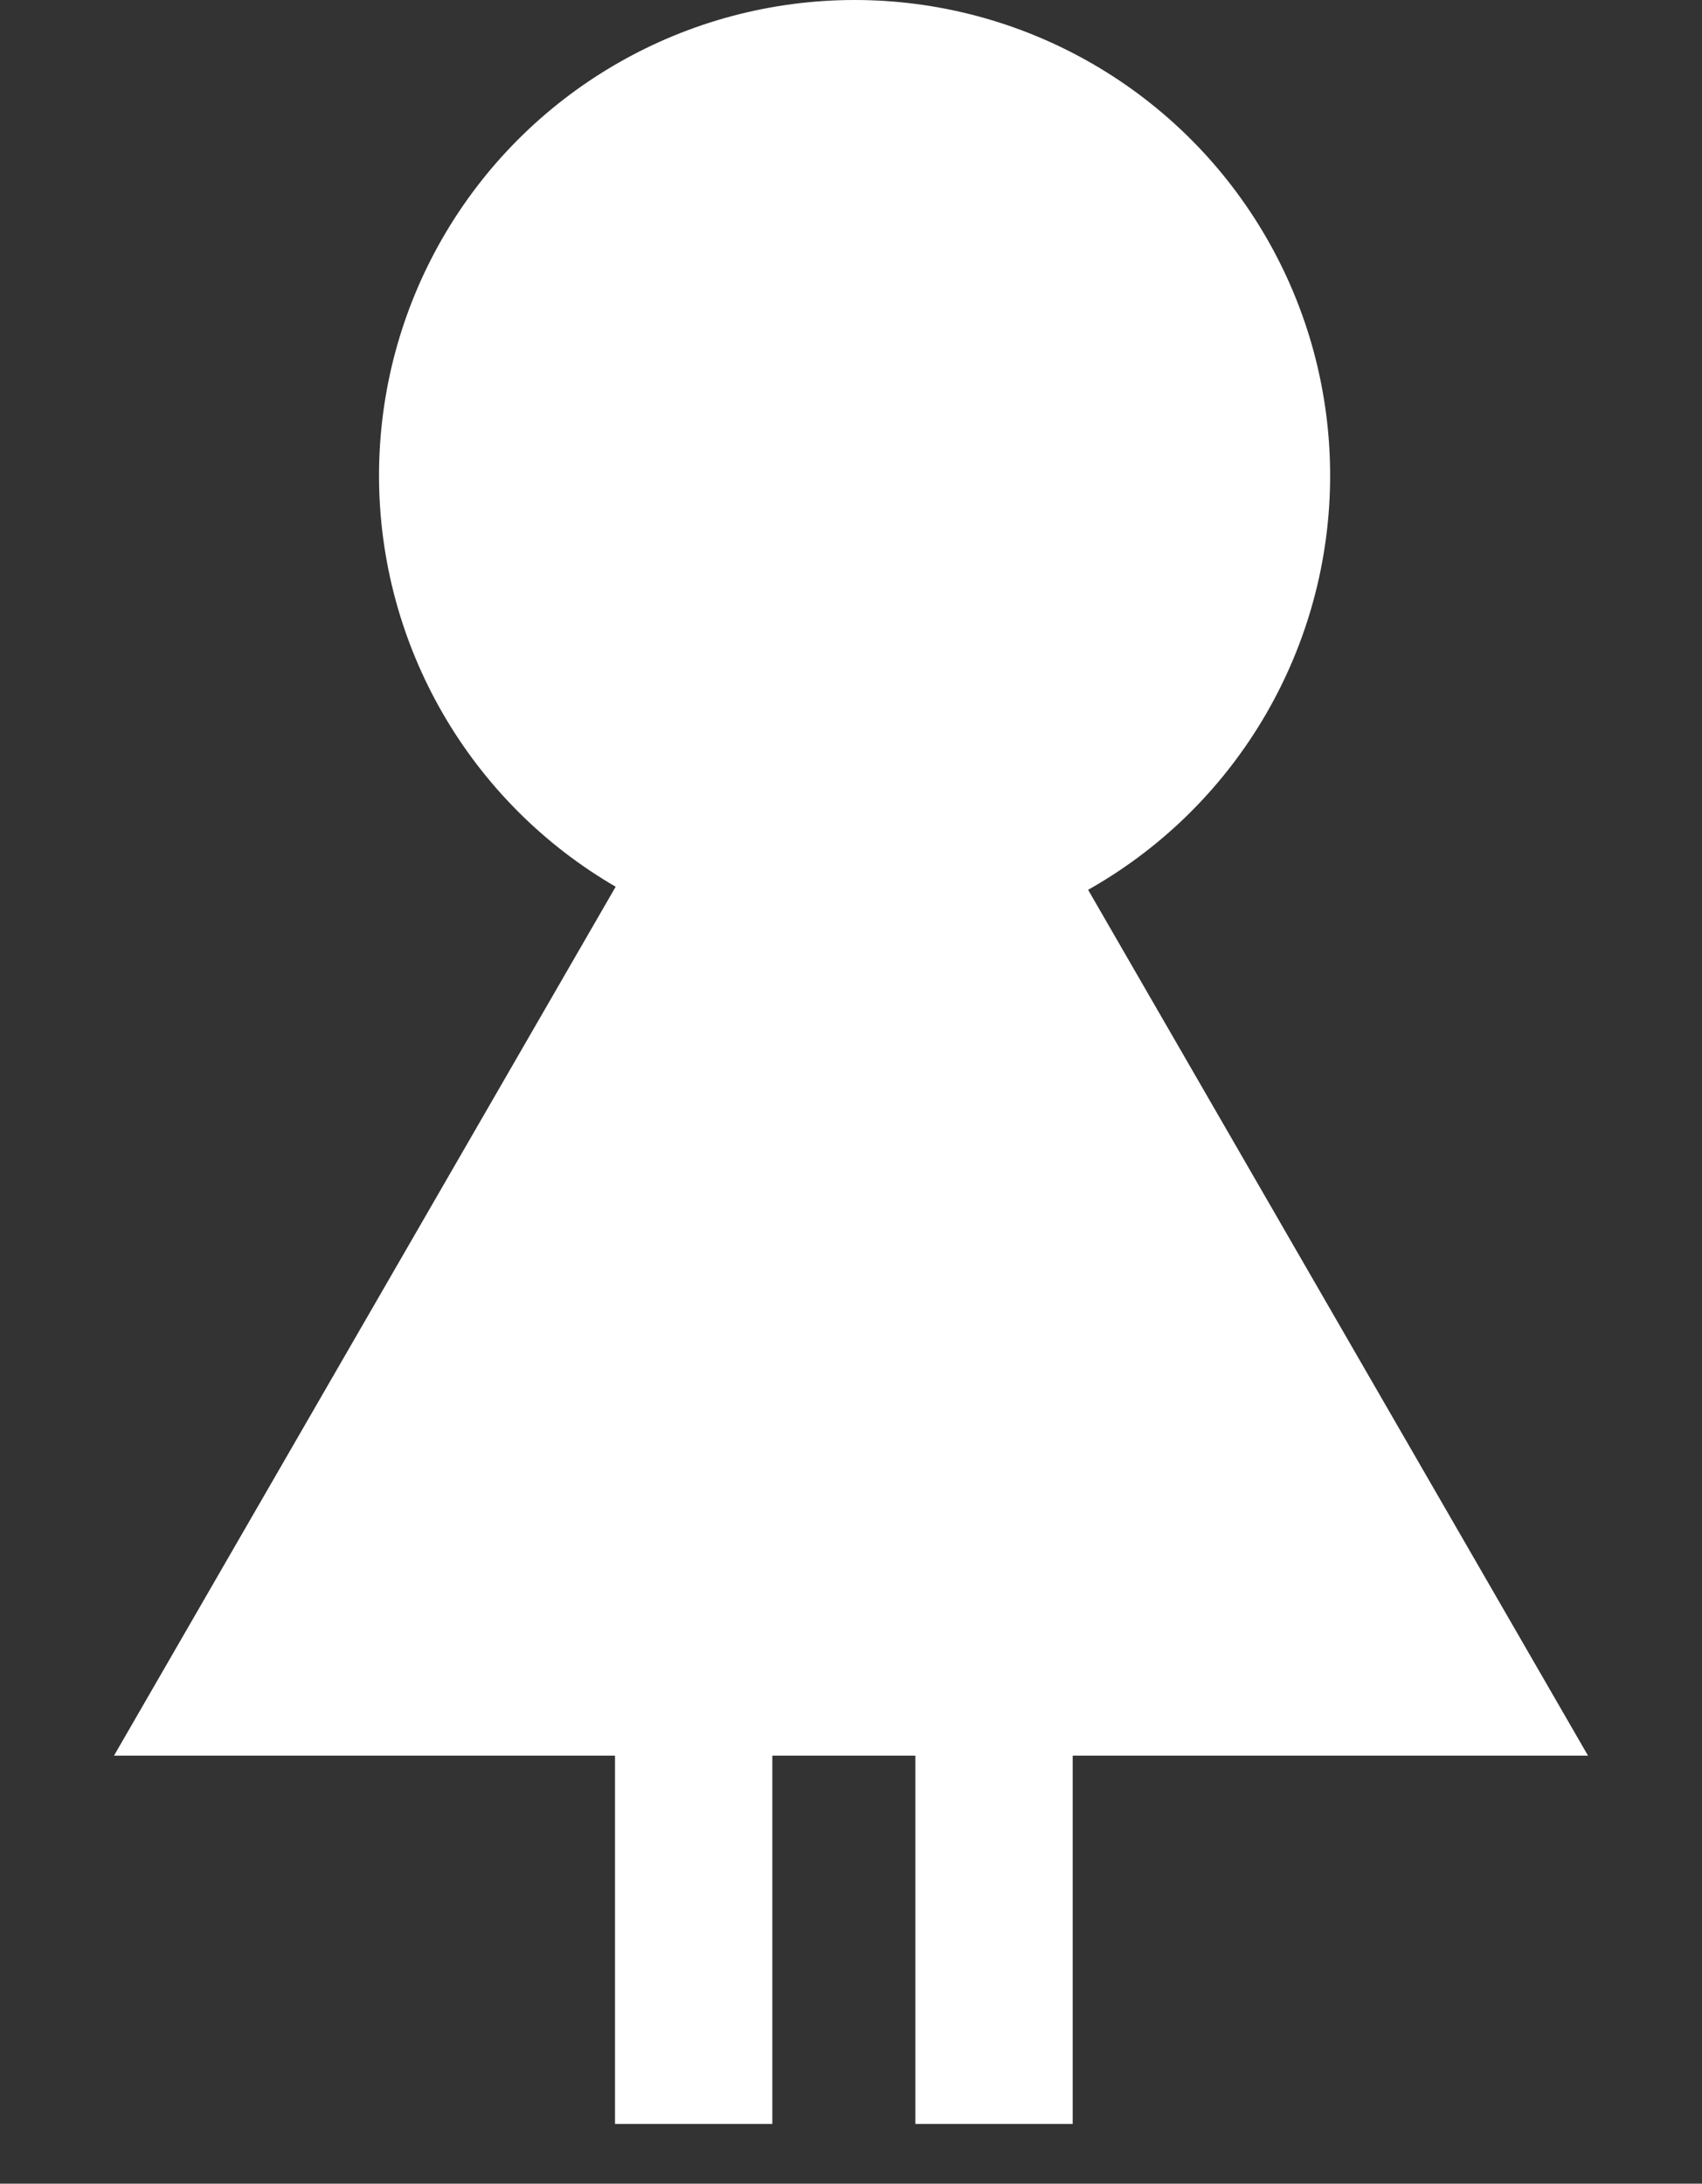 <svg width="159" height="204" viewBox="0 0 159 204" fill="none" xmlns="http://www.w3.org/2000/svg">
<rect x="0" y="0" width="159" height="204" fill="#333333" stroke="none"/>
<path d="M79.5 44.761L148.349 164.01H10.651L79.5 44.761Z" fill="white"/>
<circle cx="79.834" cy="44.426" r="44.426" fill="white"/>
<rect x="57.454" y="148.979" width="14.697" height="49.437" fill="white"/>
<rect x="85.513" y="148.979" width="14.697" height="49.437" fill="white"/>
</svg>
